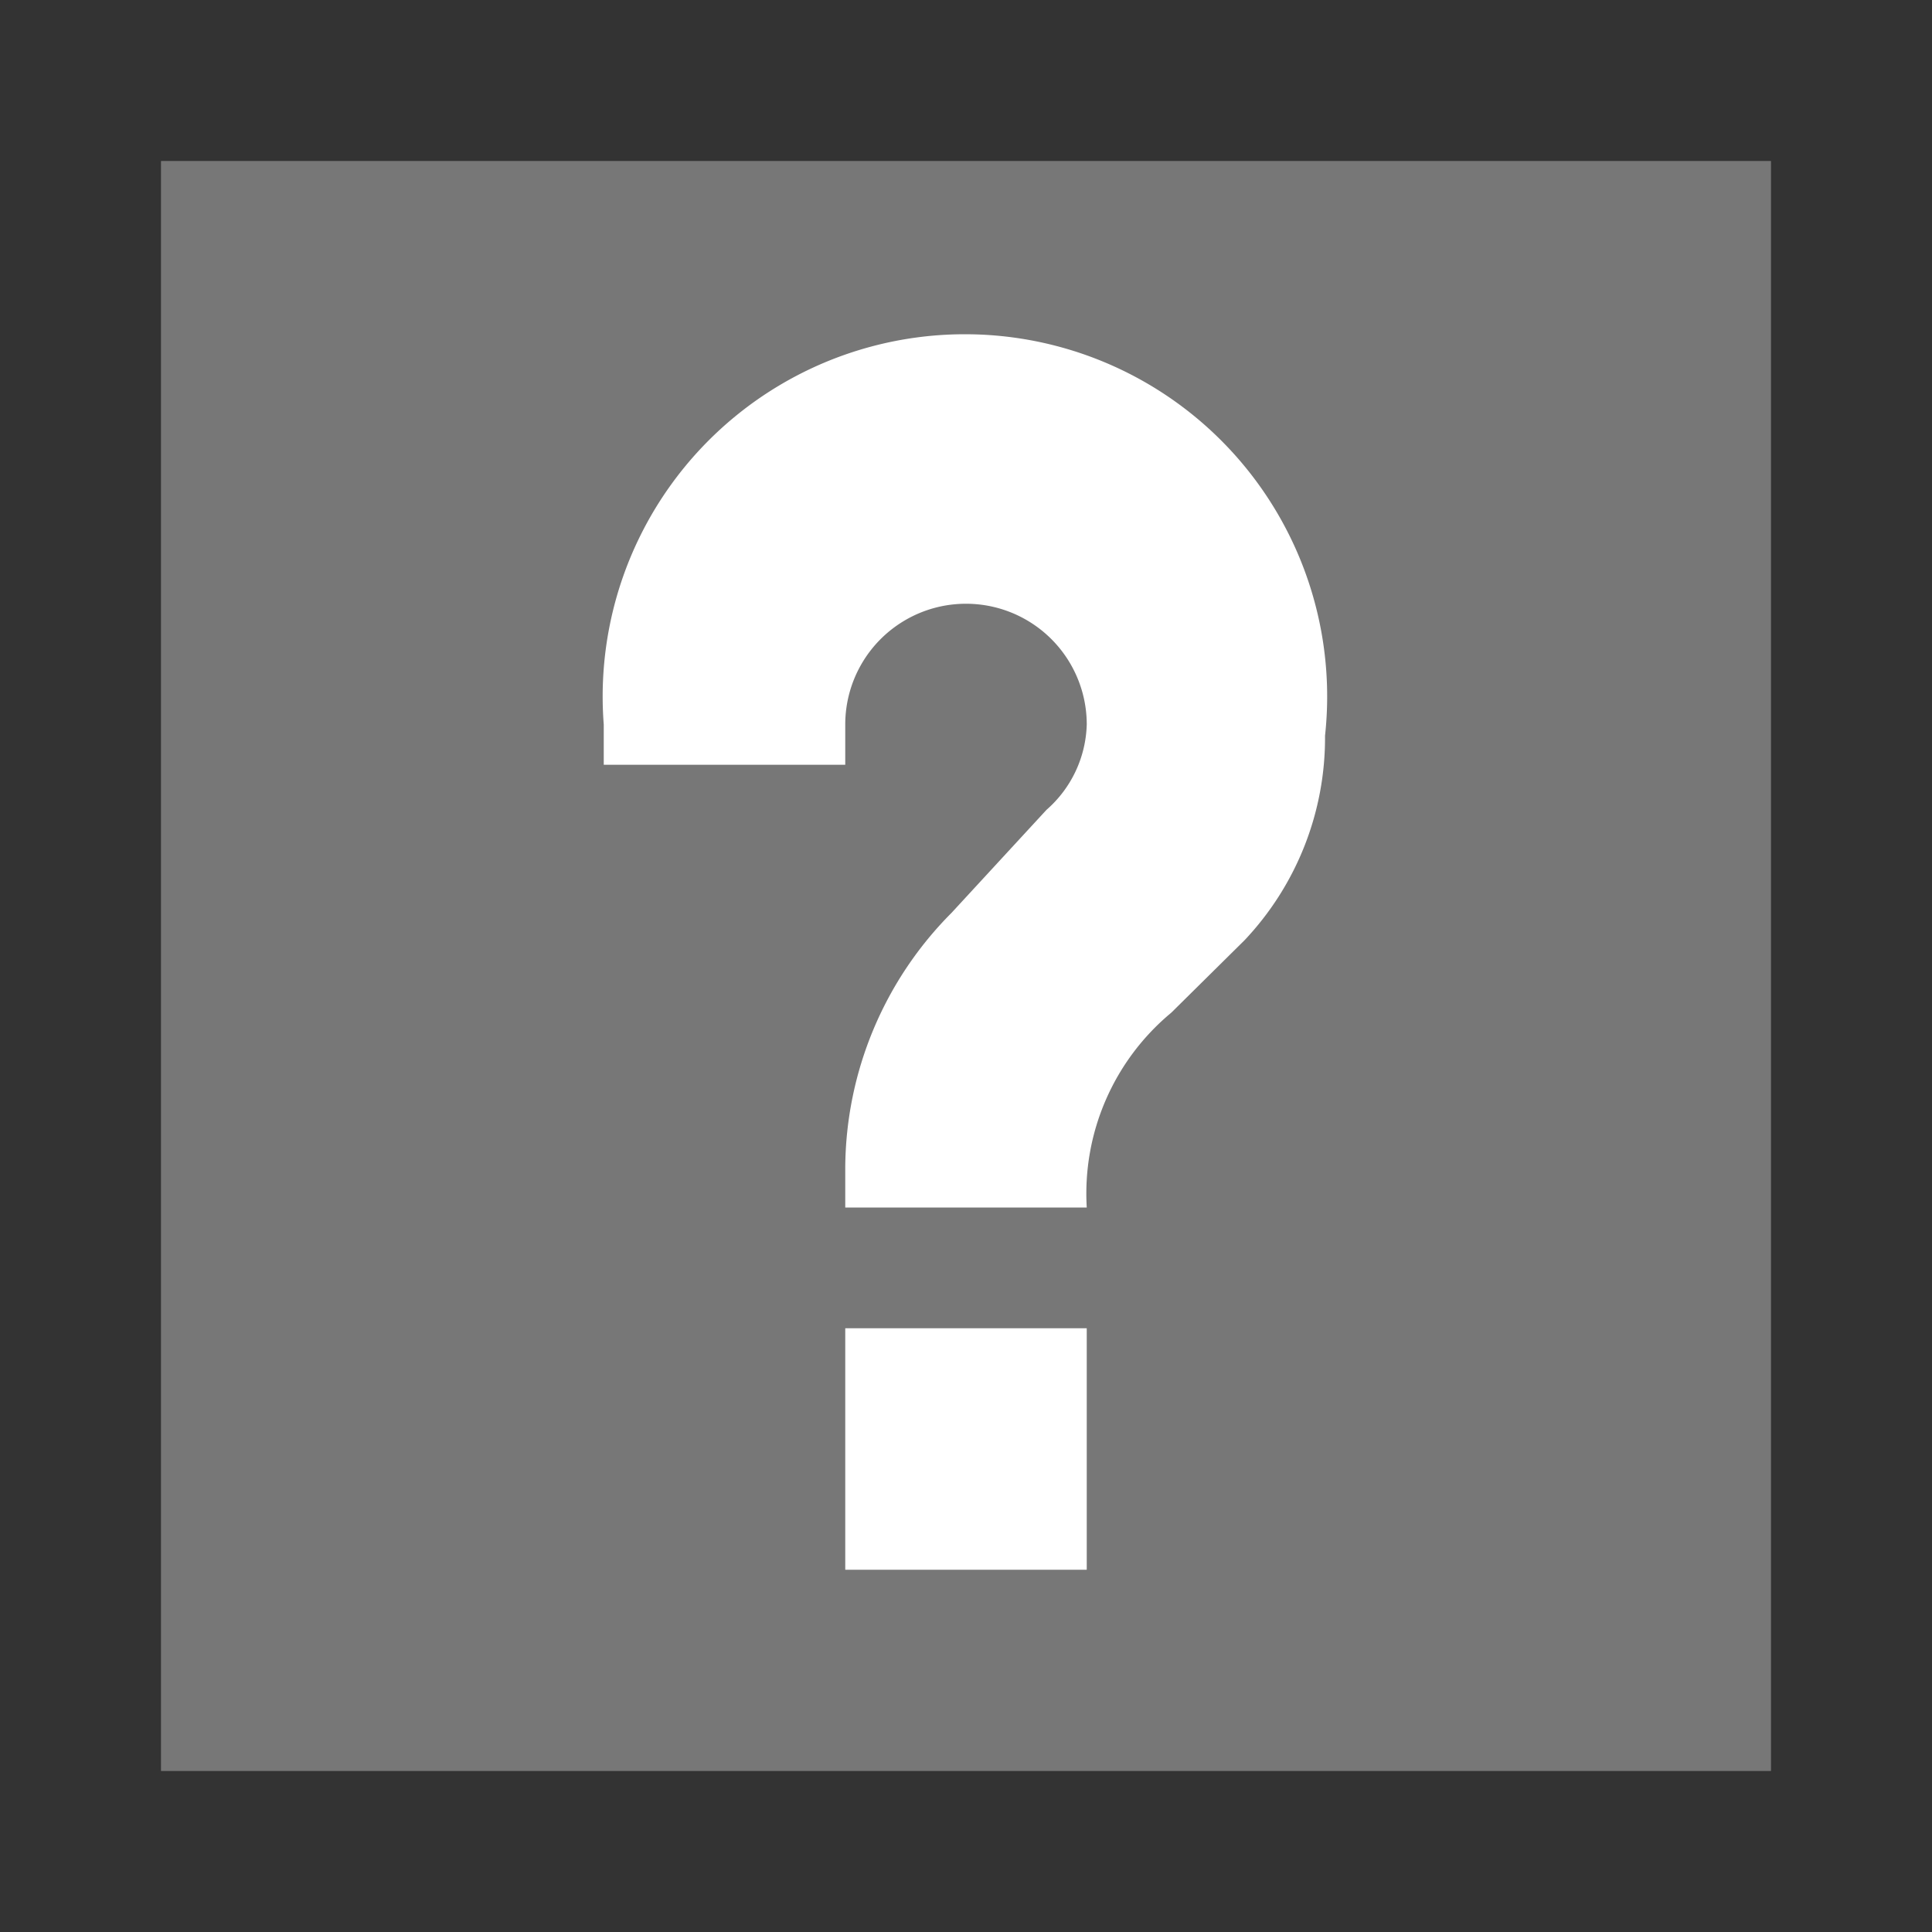 <svg xmlns="http://www.w3.org/2000/svg" width="24" height="24" viewBox="0 0 24 24"><rect x="0" y="0" width="24" height="24" fill="#333333" stroke="none"/><title>FmIcnMapLiftUnknown</title><rect width="24" height="24" style="fill:none"/><rect x="2" y="2" width="20" height="20" style="fill:#777"/><rect width="24" height="24" style="fill:none"/><path d="M0,0H24V24H0Z" style="fill:none"/><rect width="24" height="24" style="fill:none"/><path d="M10.5,9a1.5,1.5,0,0,1,3,0A1.46,1.46,0,0,1,13,10.06l-1.18,1.28A4.52,4.52,0,0,0,10.5,14.5V15h3v0a2.92,2.92,0,0,1,1.05-2.42l.91-.9a3.66,3.66,0,0,0,1-2.54A4.5,4.5,0,1,0,7.5,9v.5h3Z" style="fill:#fff"/><rect x="10.5" y="16.5" width="3" height="3" style="fill:#fff"/></svg>